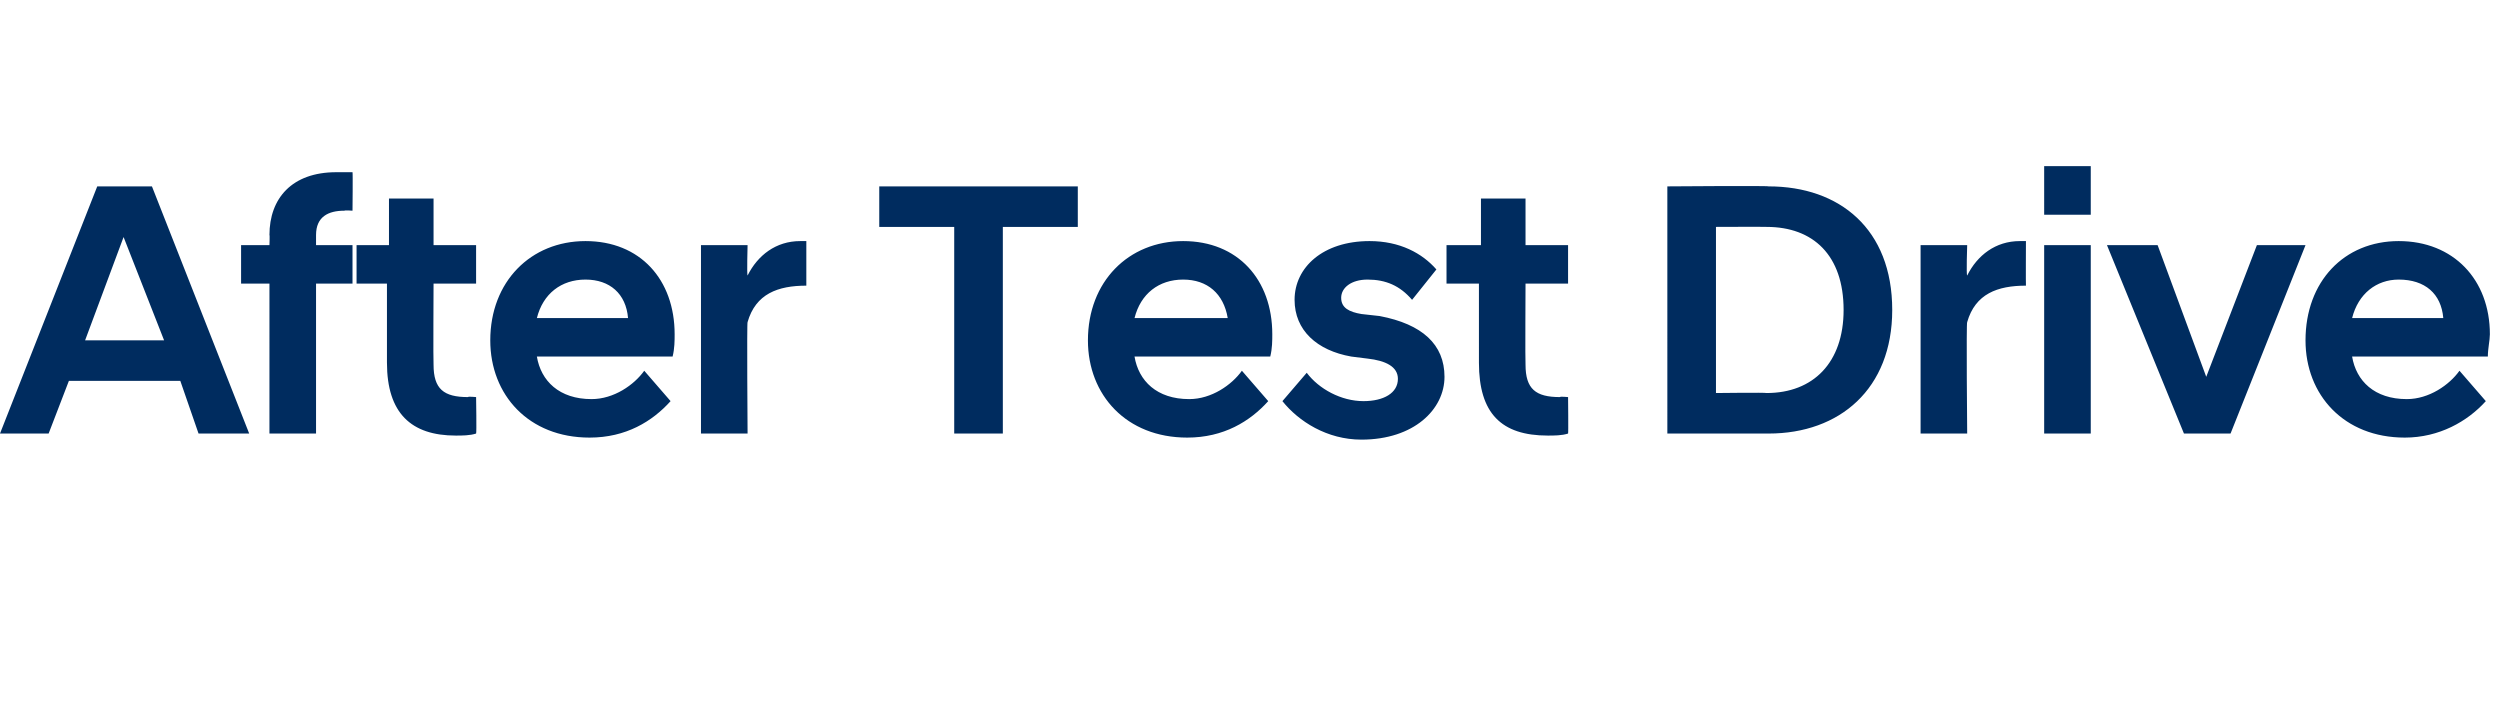 <?xml version="1.0" standalone="no"?><!DOCTYPE svg PUBLIC "-//W3C//DTD SVG 1.1//EN" "http://www.w3.org/Graphics/SVG/1.1/DTD/svg11.dtd"><svg xmlns="http://www.w3.org/2000/svg" version="1.1" width="123.4px" height="35.1px" viewBox="0 -1 123.4 35.1" style="top:-1px"><desc>After Test Drive</desc><defs/><g id="Polygon137961"><path d="m4.8 8.2h2.7l4.8 12.2H9.8l-.9-2.6H3.4l-1 2.6H0L4.8 8.2zm-.6 7.6h3.9l-2-5.1l-1.9 5.1zm9.1-2.8h-1.4v-1.9h1.4s.02-.51 0-.5c0-1.8 1.1-3.1 3.3-3.1h.8c.02.01 0 1.9 0 1.9c0 0-.37-.03-.4 0c-.8 0-1.4.3-1.4 1.2v.5h1.8v1.9h-1.8v7.4h-2.3V13zm5.8 3.9V13h-1.5v-1.9h1.6V8.8h2.2v2.3h2.1v1.9h-2.1s-.02 3.96 0 4c0 1.2.5 1.6 1.7 1.6c-.01-.04.4 0 .4 0c0 0 .03 1.8 0 1.8c-.3.1-.7.1-1 .1c-2.2 0-3.4-1.1-3.4-3.6zm5.1-1.1c0-2.9 2-4.9 4.7-4.9c2.7 0 4.4 1.9 4.4 4.6c0 .3 0 .7-.1 1.1h-6.7c.2 1.2 1.1 2.1 2.7 2.1c1.1 0 2.1-.7 2.6-1.4l1.3 1.5c-.9 1-2.2 1.8-4 1.8c-3 0-4.9-2.1-4.9-4.8zm2.3-1.1h4.5c-.1-1.2-.9-1.9-2.1-1.9c-1.2 0-2.1.7-2.4 1.9zm8.1-3.6h2.3s-.04 1.47 0 1.5c.5-1 1.4-1.7 2.6-1.7h.3v2.2c-1.4 0-2.5.4-2.9 1.8c-.04-.01 0 5.5 0 5.5h-2.3v-9.3zm12.5-.9h-3.7v-2h9.8v2h-3.7v10.2h-2.4V10.2zm6.6 5.6c0-2.9 2-4.9 4.7-4.9c2.7 0 4.4 1.9 4.4 4.6c0 .3 0 .7-.1 1.1H56c.2 1.2 1.1 2.1 2.7 2.1c1.1 0 2.1-.7 2.6-1.4l1.3 1.5c-.9 1-2.2 1.8-4 1.8c-3 0-4.9-2.1-4.9-4.8zm2.3-1.1h4.6c-.2-1.2-1-1.9-2.2-1.9c-1.2 0-2.1.7-2.4 1.9zm7.3 4.1l1.2-1.4c.6.8 1.7 1.4 2.8 1.4c1 0 1.7-.4 1.7-1.1c0-.6-.6-.9-1.5-1l-.8-.1c-1.7-.3-2.8-1.3-2.8-2.8c0-1.6 1.4-2.9 3.7-2.9c1.5 0 2.6.6 3.3 1.4l-1.2 1.5c-.6-.7-1.3-1-2.2-1c-.8 0-1.3.4-1.3.9c0 .5.4.7 1 .8l.9.1c2.1.4 3.2 1.4 3.2 3c0 1.6-1.5 3.1-4.1 3.1c-1.7 0-3.1-.9-3.9-1.9zm9.7-1.9V13h-1.6v-1.9h1.7V8.8h2.2v2.3h2.1v1.9h-2.1s-.02 3.96 0 4c0 1.2.5 1.6 1.7 1.6c-.01-.04.4 0 .4 0c0 0 .02 1.8 0 1.8c-.3.1-.7.1-1 .1c-2.3 0-3.4-1.1-3.4-3.6zm9.3-8.7s5-.04 5 0c3.5 0 6.1 2.1 6.1 6.1c0 3.9-2.6 6.1-6.1 6.1h-5V8.2zm2.4 2v8.2s2.47-.03 2.5 0c2.3 0 3.8-1.5 3.8-4.1c0-2.7-1.5-4.1-3.8-4.1c-.03-.01-2.5 0-2.5 0zm10.1.9h2.3s-.05 1.47 0 1.5c.5-1 1.4-1.7 2.6-1.7h.3s-.01 2.19 0 2.2c-1.4 0-2.5.4-2.9 1.8c-.05-.01 0 5.5 0 5.5h-2.3v-9.3zm6.1 0h2.3v9.3h-2.3v-9.3zm0-3.9h2.3v2.4h-2.3V7.2zm3.1 3.9h2.5l2.4 6.5l2.5-6.5h2.4l-3.7 9.3h-2.3l-3.8-9.3zm9.8 4.7c0-2.9 1.9-4.9 4.6-4.9c2.7 0 4.5 1.9 4.5 4.6c0 .3-.1.7-.1 1.1h-6.7c.2 1.2 1.1 2.1 2.7 2.1c1.1 0 2.1-.7 2.6-1.4l1.3 1.5c-.9 1-2.3 1.8-4 1.8c-3 0-4.9-2.1-4.9-4.8zm2.3-1.1h4.5c-.1-1.2-.9-1.9-2.2-1.9c-1.1 0-2 .7-2.3 1.9z" stroke="none" fill="#002c5f"/></g></svg>